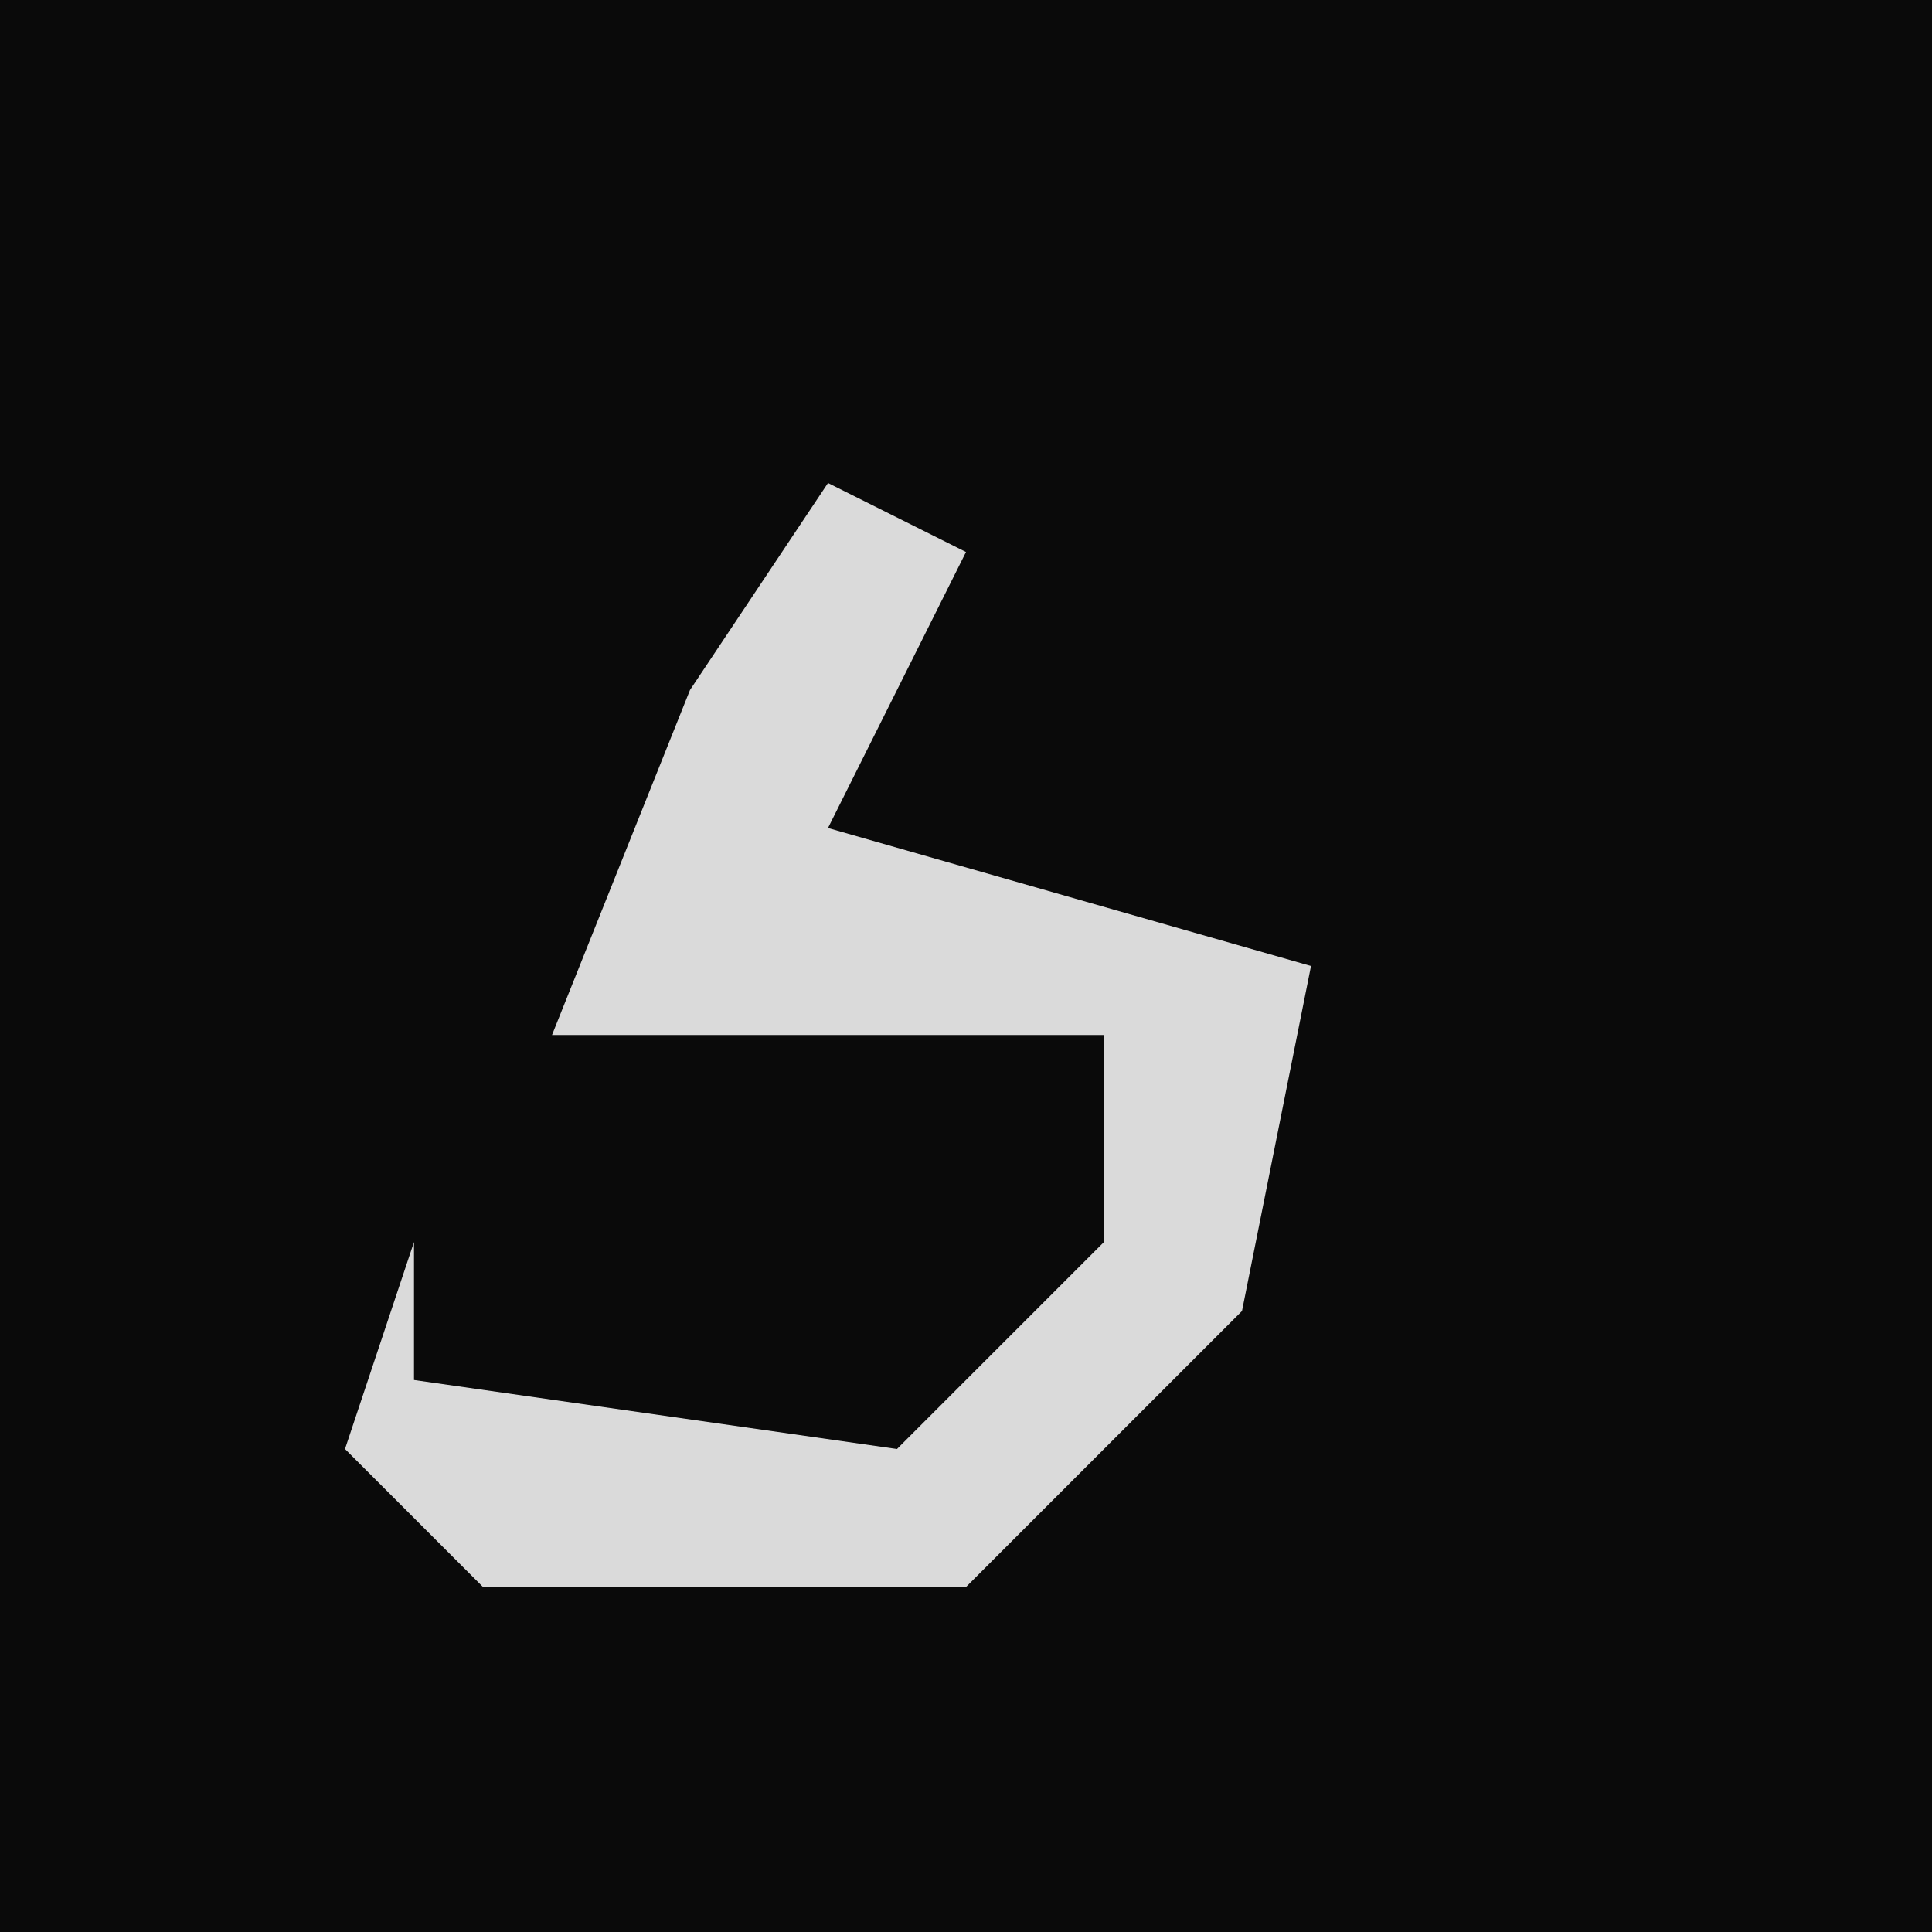 <?xml version="1.0" encoding="UTF-8"?>
<svg version="1.1" xmlns="http://www.w3.org/2000/svg" width="28" height="28">
<path d="M0,0 L28,0 L28,28 L0,28 Z " fill="#0A0A0A" transform="translate(0,0)"/>
<path d="M0,0 L2,1 L0,5 L7,7 L6,12 L2,16 L-5,16 L-7,14 L-6,11 L-6,13 L1,14 L4,11 L4,8 L-4,8 L-2,3 Z " fill="#DADADA" transform="translate(12,7)"/>
</svg>
